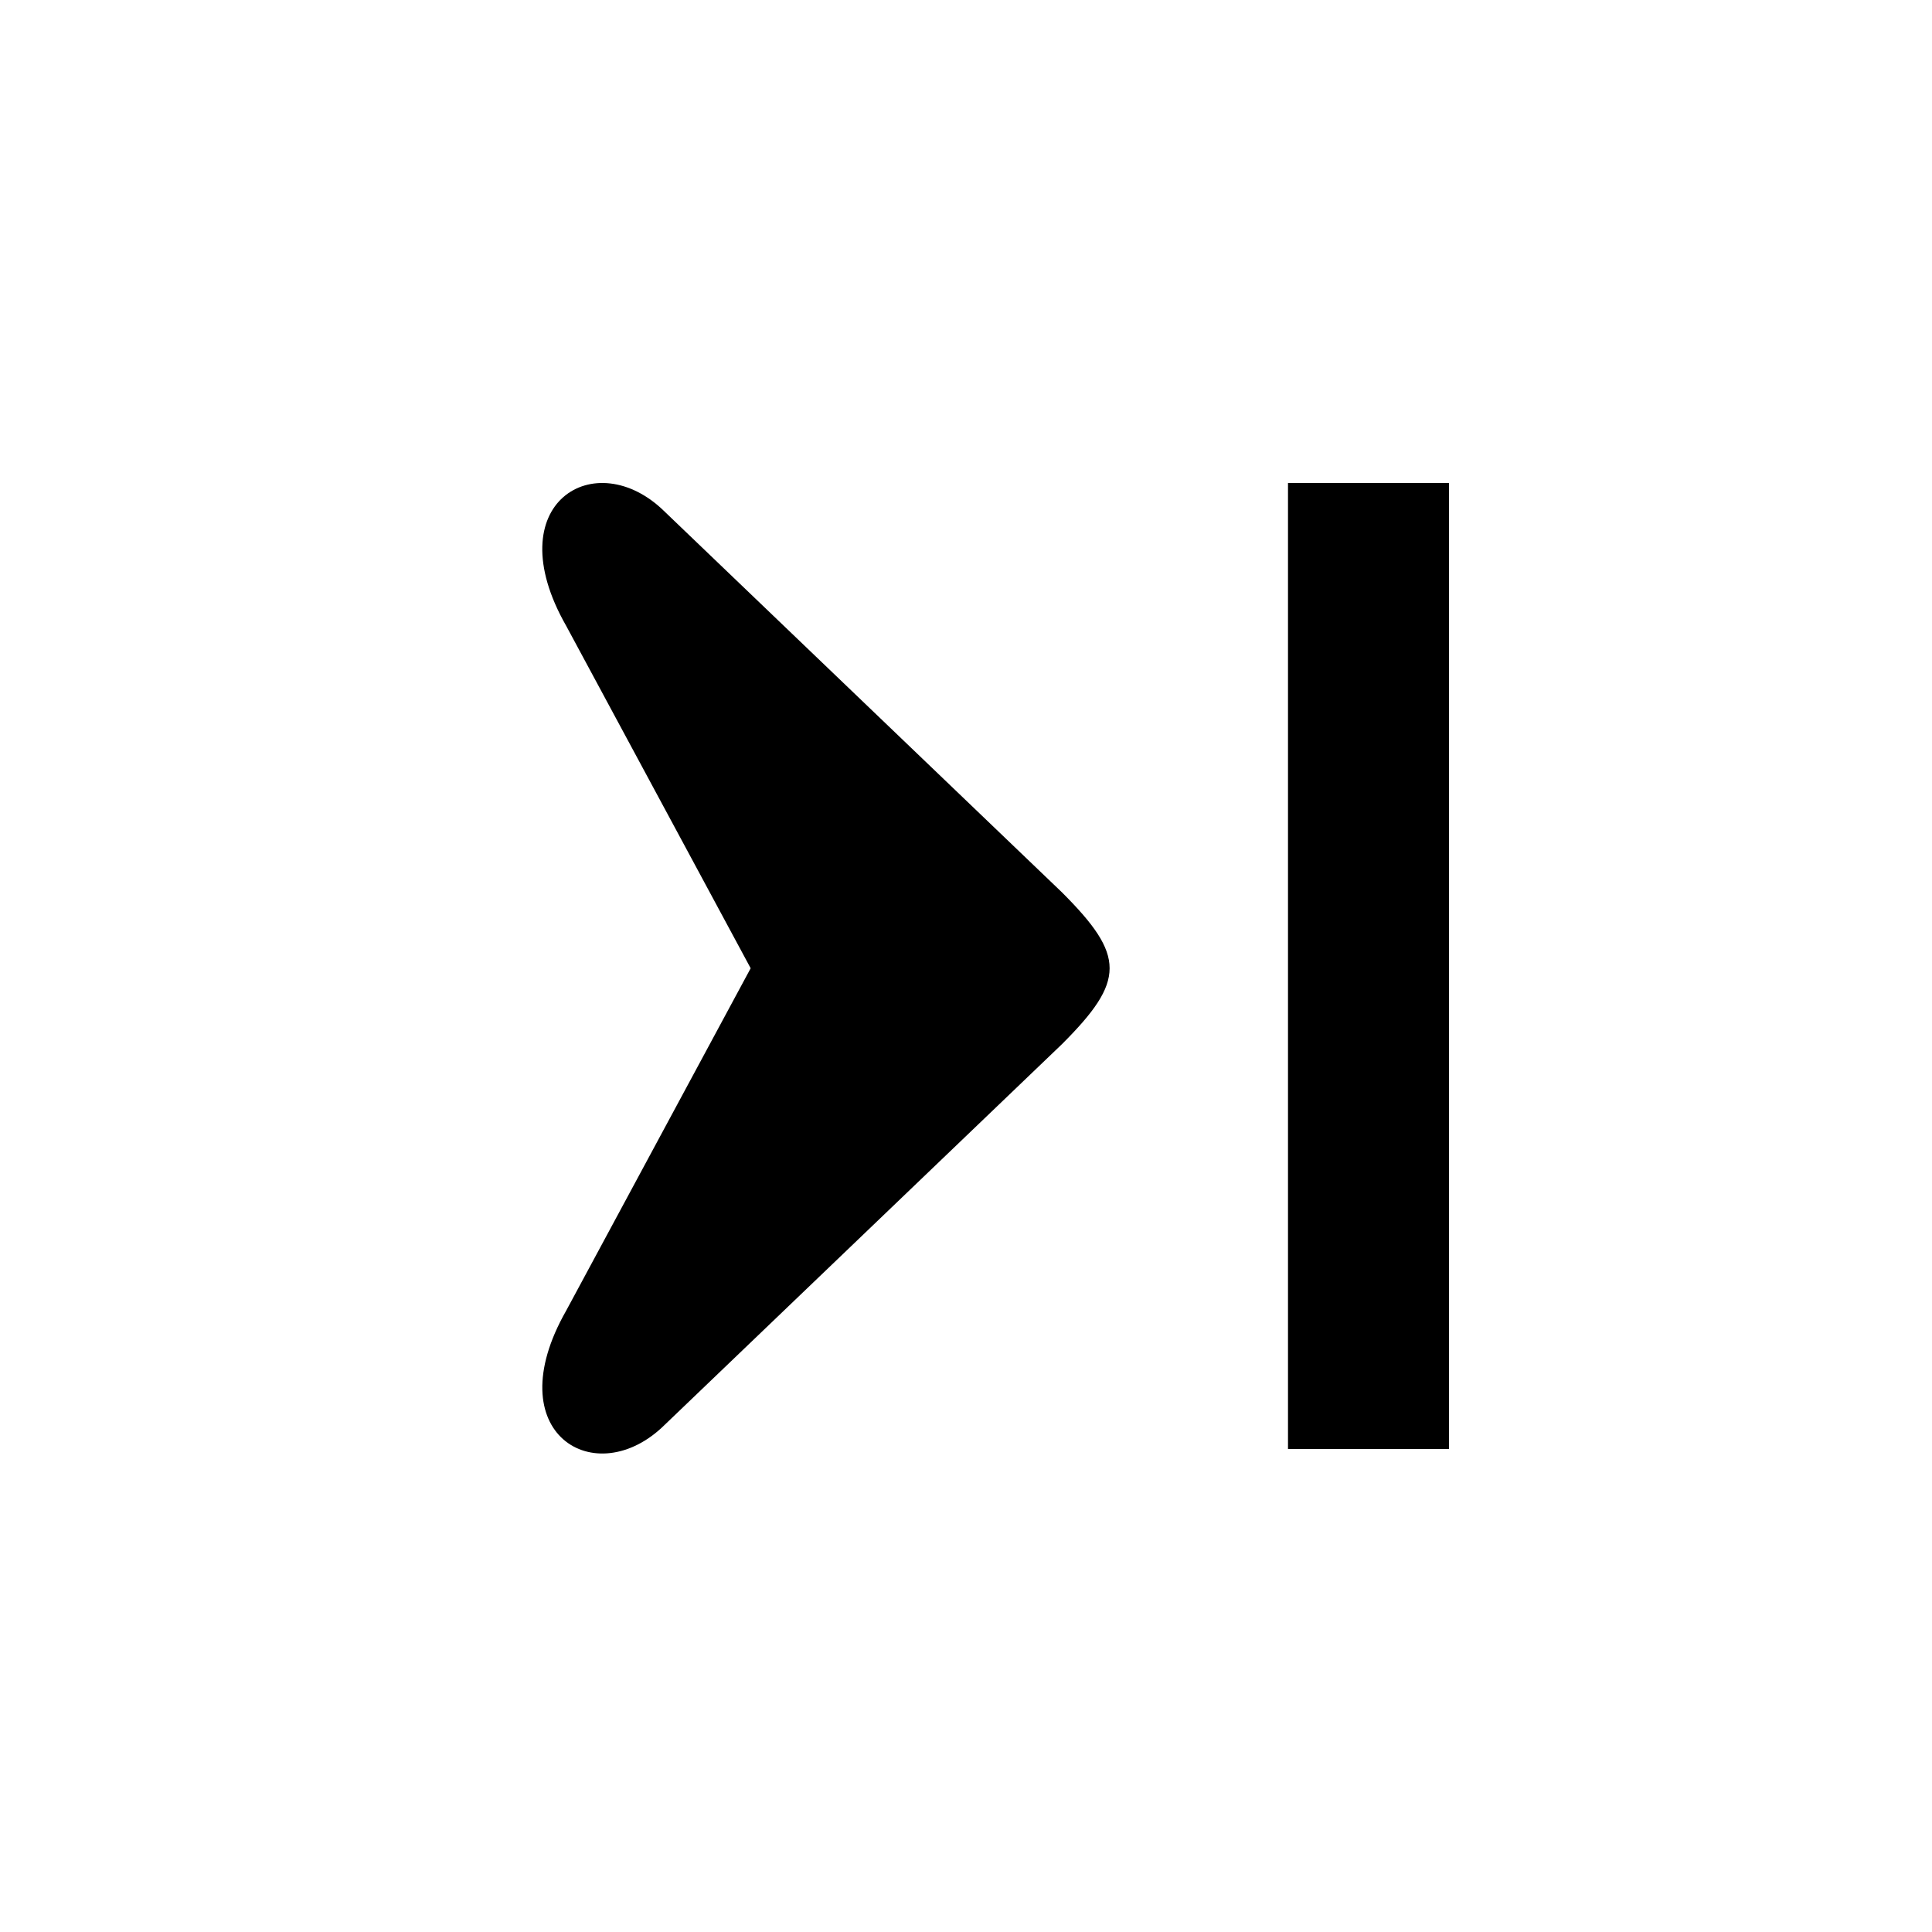 <?xml version="1.0" encoding="UTF-8" standalone="no"?>
<svg
   fill="#000000"
   height="24"
   viewBox="0 0 24 24"
   width="24"
   version="1.1"
   id="svg2"
   sodipodi:docname="last.svg"
   inkscape:version="1.3.2 (091e20ef0f, 2023-11-25)"
   xmlns:inkscape="http://www.inkscape.org/namespaces/inkscape"
   xmlns:sodipodi="http://sodipodi.sourceforge.net/DTD/sodipodi-0.dtd"
   xmlns="http://www.w3.org/2000/svg"
   xmlns:svg="http://www.w3.org/2000/svg">
  <defs
     id="defs2">
    <clipPath
       clipPathUnits="userSpaceOnUse"
       id="clipPath3">
      <rect
         style="fill:#000000;stroke:#000000;stroke-width:2"
         id="rect4"
         width="2.576"
         height="13"
         x="15.807"
         y="5.554" />
    </clipPath>
  </defs>
  <sodipodi:namedview
     id="namedview2"
     pagecolor="#ffffff"
     bordercolor="#666666"
     borderopacity="1.0"
     inkscape:showpageshadow="2"
     inkscape:pageopacity="0.0"
     inkscape:pagecheckerboard="0"
     inkscape:deskcolor="#d1d1d1"
     showguides="true"
     inkscape:zoom="35.833333"
     inkscape:cx="11.986047"
     inkscape:cy="14.093023"
     inkscape:window-width="1390"
     inkscape:window-height="1080"
     inkscape:window-x="198"
     inkscape:window-y="18"
     inkscape:window-maximized="0"
     inkscape:current-layer="svg2">
    <sodipodi:guide
       position="15.153,18"
       orientation="0,-1"
       id="guide4"
       inkscape:locked="false" />
  </sodipodi:namedview>
  <path
     d="M 5.59,7.41 10.18,12 5.59,16.59 7,18 13,12 7,6 Z M 16,6 h 2 v 12 h -2 z"
     id="path1"
     clip-path="url(#clipPath3)" />
  <path
     d="M0 0h24v24H0V0z"
     fill="none"
     id="path2" />
  <path
     d="m 7.033,7.774 c -0.87,-1.525 0.367,-2.265 1.224,-1.418 l 4.936,4.73 c 0.788,0.788 0.788,1.096 0,1.884 l -4.936,4.73 c -0.857,0.847 -2.093,0.107 -1.224,-1.418 l 2.292,-4.254 z"
     id="path1-7"
     style="stroke-width:0.024" />
</svg>
